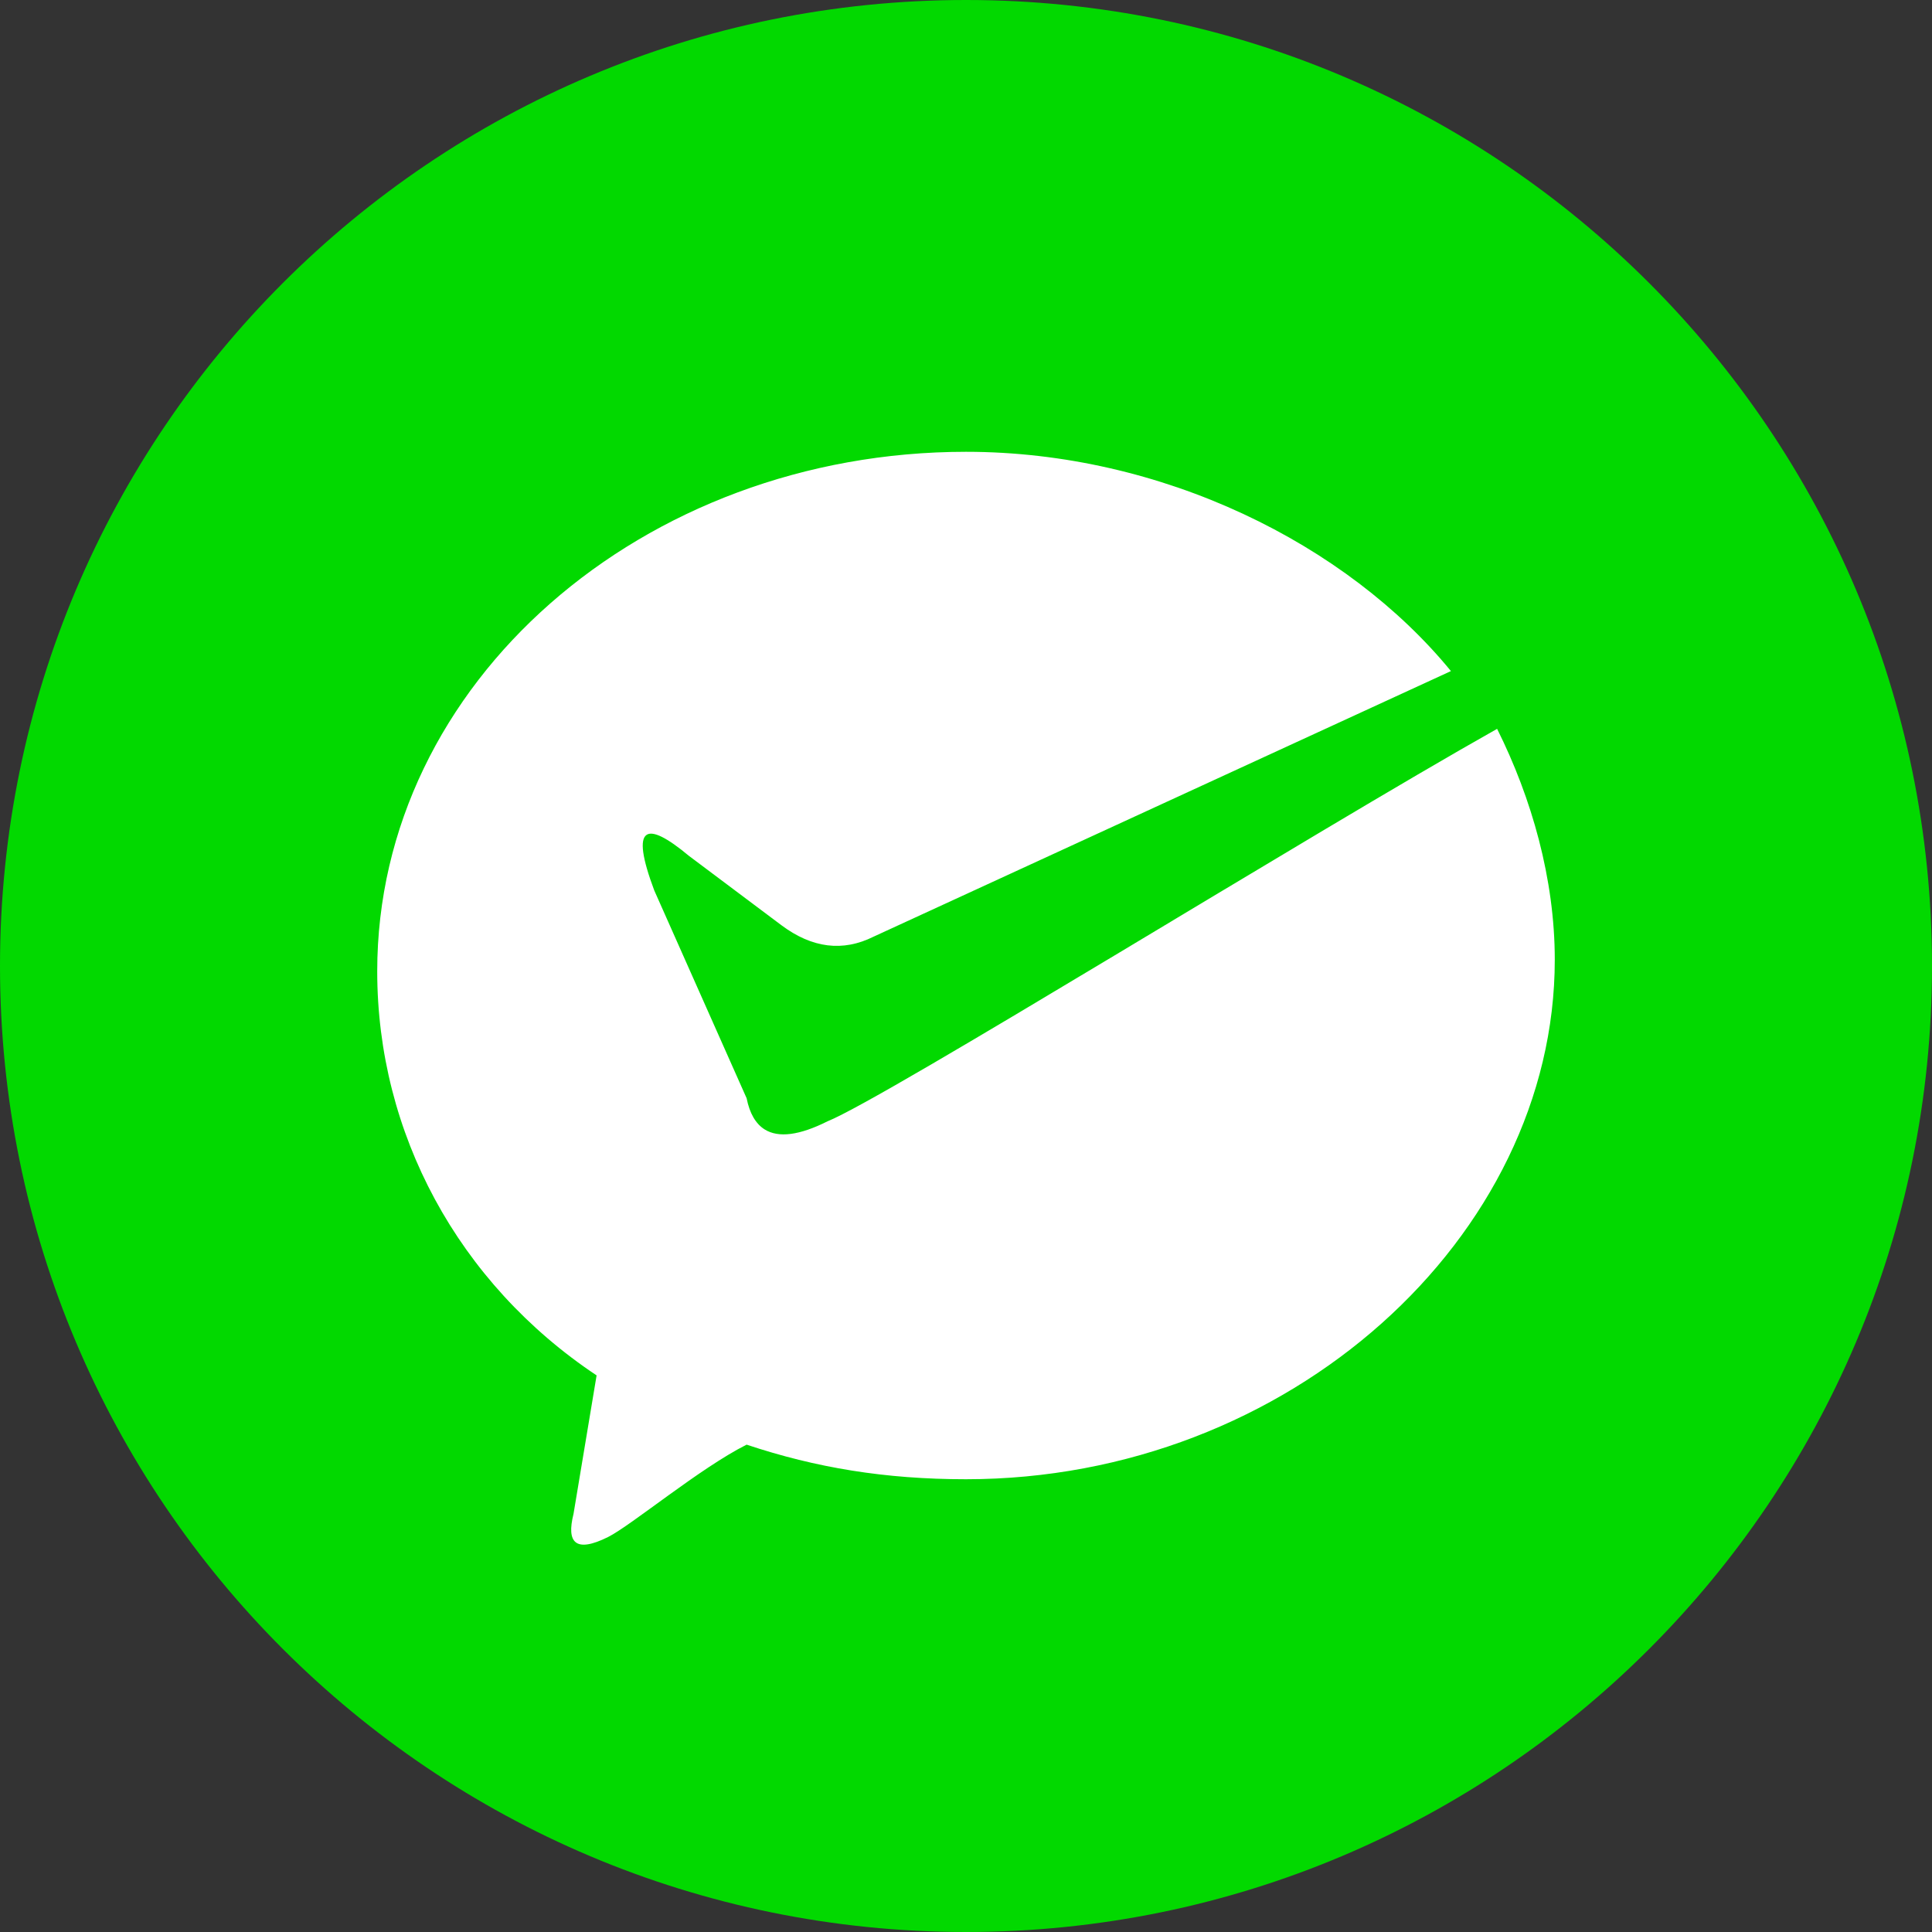 <svg xmlns="http://www.w3.org/2000/svg" xmlns:xlink="http://www.w3.org/1999/xlink" fill="none" version="1.1" width="20" height="20" viewBox="0 0 20 20"><rect x="0" y="0" width="20" height="20" fill="#333333" stroke="none"/><g><g><path d="M9.864,0L10.136,0L10,0C4.477,0,0,4.477,0,10C0,15.523,4.477,20,10,20L10.136,20L9.864,20L10,20C15.523,20,20,15.523,20,10C20,4.477,15.523,0,10,0L9.864,0Z" fill="#02D900" fill-opacity="1"/></g><g><path d="M3.905,10.055C3.905,11.728,4.741,13.282,6.176,14.238L5.937,15.672Q5.88,15.899,5.958,15.964Q6.044,16.036,6.295,15.911C6.534,15.791,7.251,15.194,7.729,14.955C8.446,15.194,9.163,15.313,10,15.313C13.346,15.313,16.095,12.804,16.095,9.935C16.095,9.099,15.856,8.262,15.498,7.545C13.585,8.621,9.163,11.369,8.566,11.608Q8.131,11.826,7.916,11.692Q7.776,11.604,7.729,11.369L6.773,9.218Q6.585,8.717,6.693,8.643Q6.79,8.575,7.132,8.86L8.088,9.577Q8.566,9.935,9.044,9.696L15.02,6.947C13.944,5.633,12.032,4.677,10,4.677C6.654,4.677,3.905,7.067,3.905,10.055Z" fill="#FFFFFF" fill-opacity="1"/></g></g></svg>